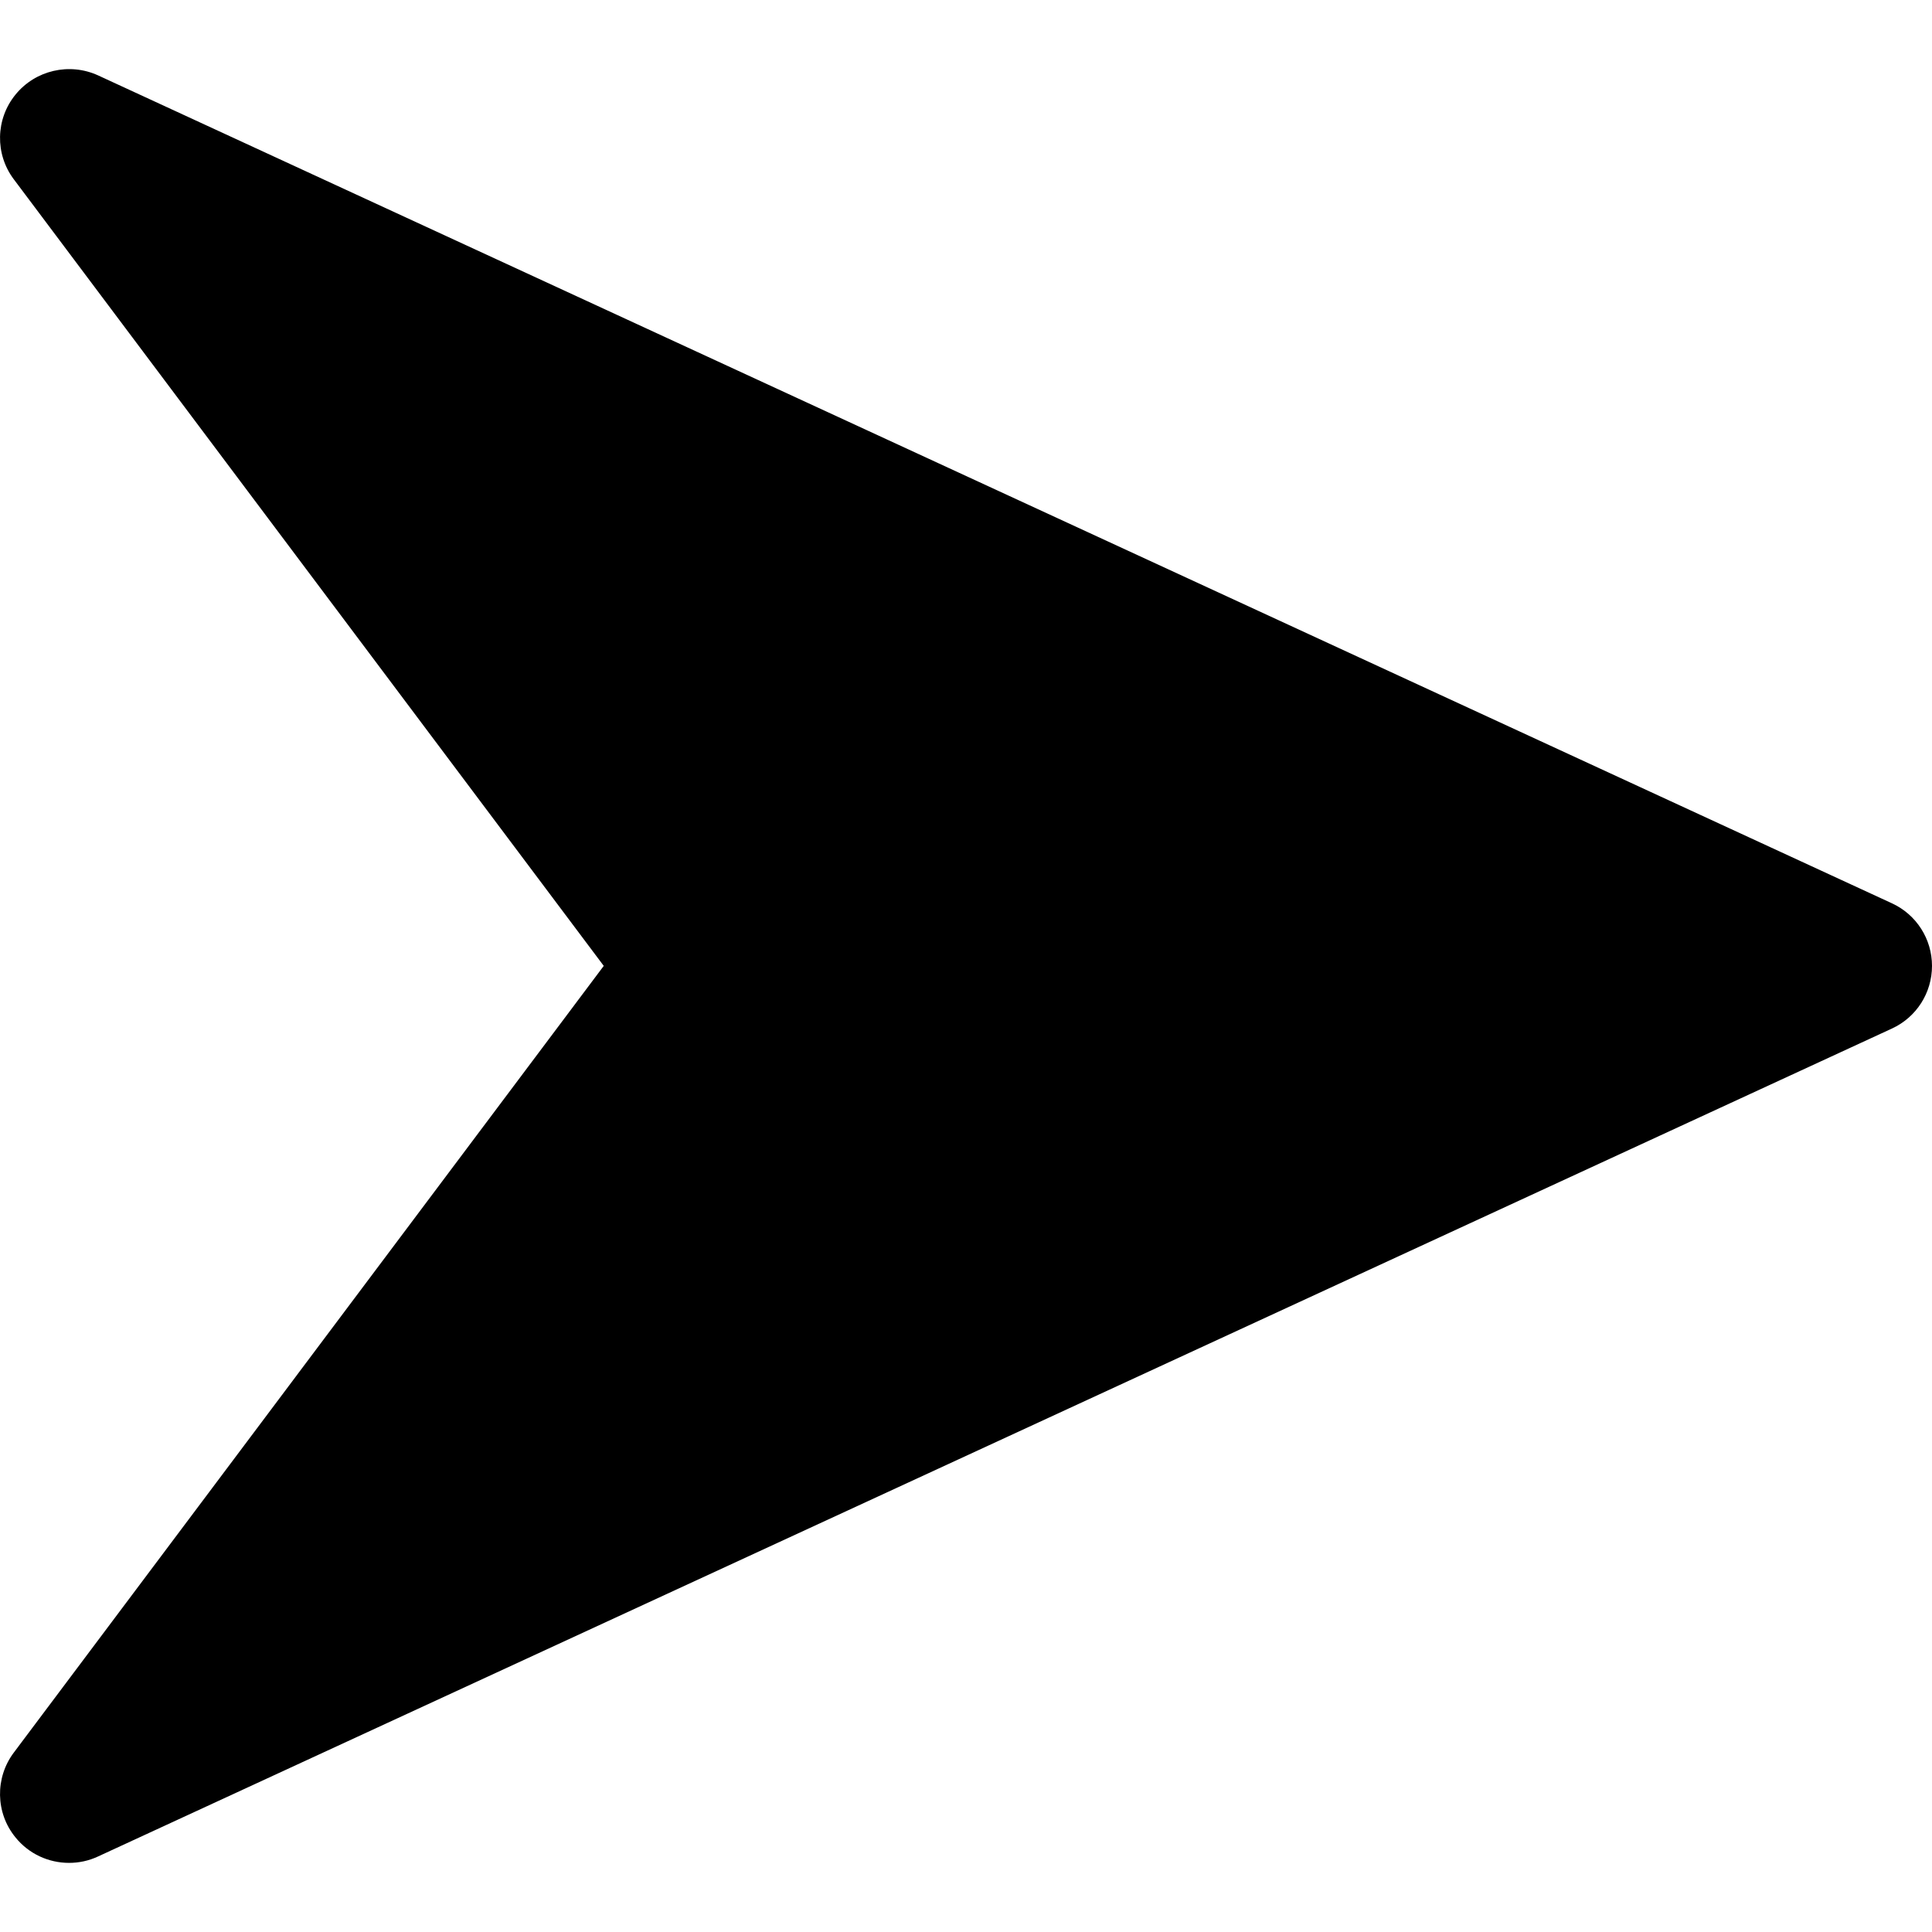 <svg width="18" height="18" viewBox="0 0 18 18" fill="none" xmlns="http://www.w3.org/2000/svg">
<path d="M17.627 8.416L0.913 0.702C0.647 0.581 0.33 0.653 0.144 0.882C-0.042 1.11 -0.048 1.436 0.129 1.671L5.625 8.999L0.129 16.328C-0.048 16.563 -0.042 16.89 0.143 17.117C0.268 17.273 0.454 17.356 0.643 17.356C0.735 17.356 0.826 17.337 0.912 17.297L17.626 9.583C17.855 9.478 18 9.25 18 8.999C18 8.749 17.855 8.521 17.627 8.416Z" fill="black"/>
</svg>
